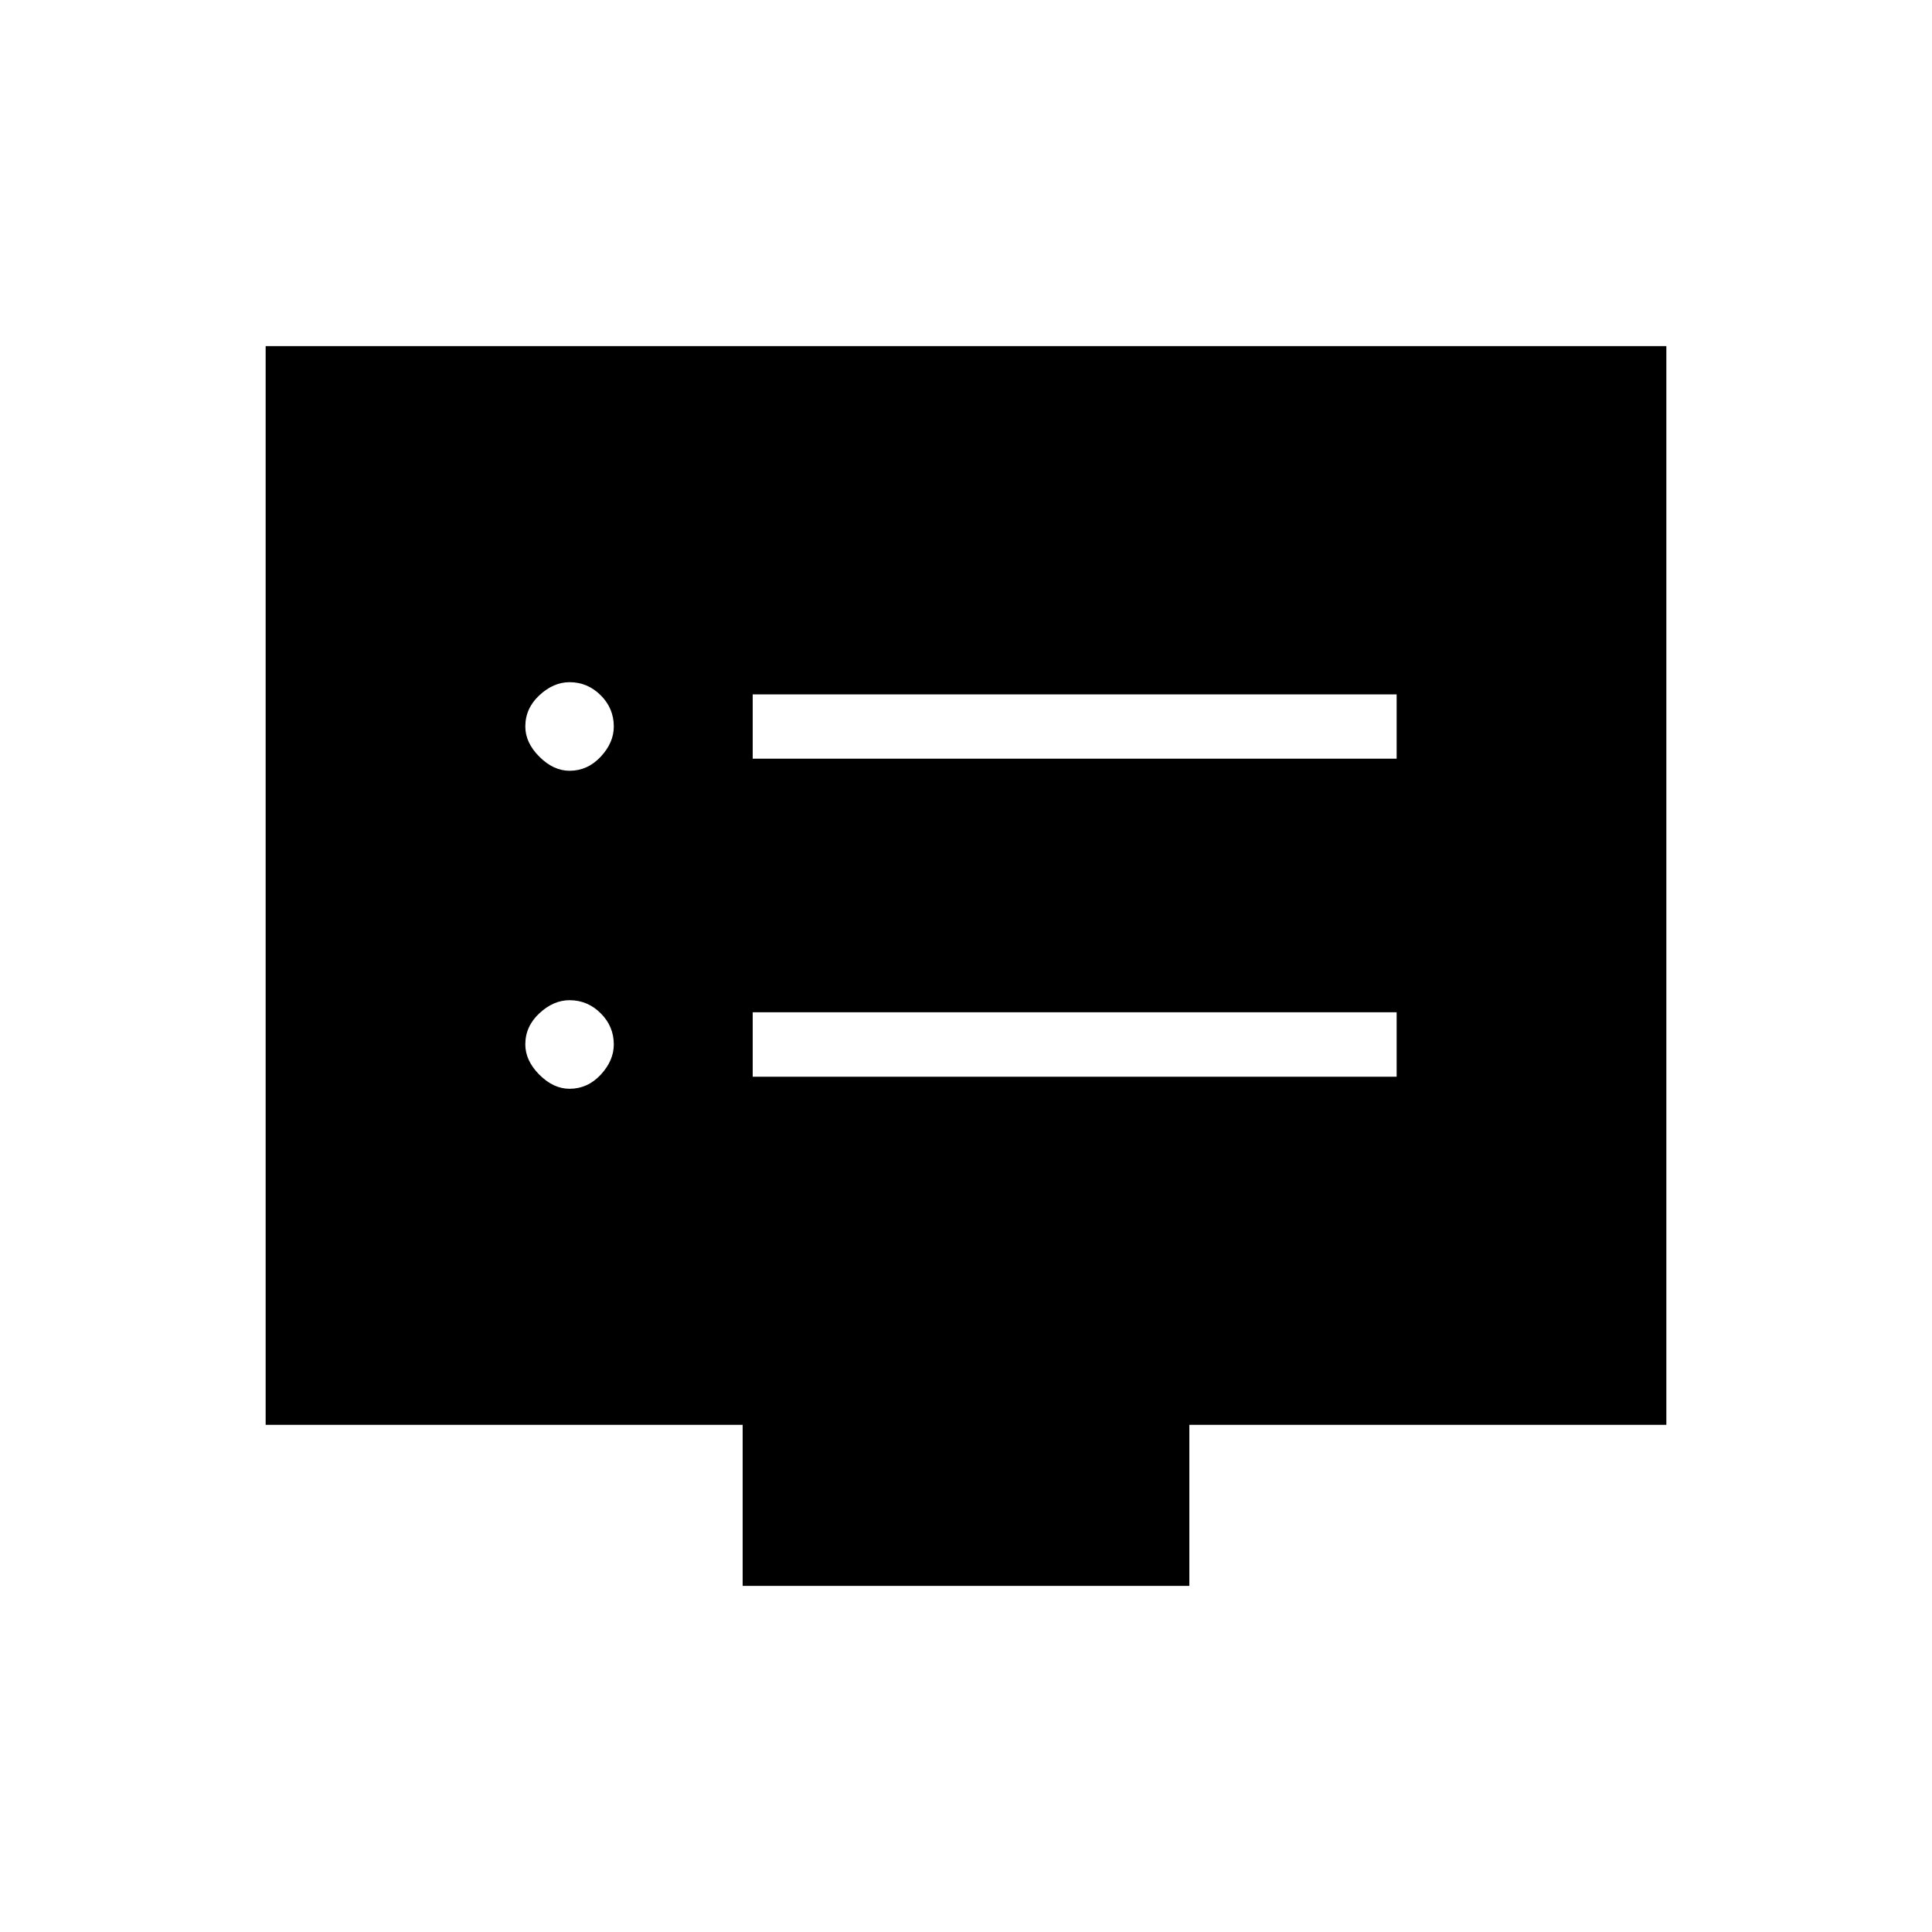 <svg xmlns="http://www.w3.org/2000/svg" height="20" width="20"><path d="M7.792 7.854h6.666v-.666H7.792Zm0 3.292h6.666v-.667H7.792ZM5.896 7.979q.187 0 .323-.146.135-.145.135-.312 0-.188-.135-.323-.136-.136-.323-.136-.167 0-.313.136-.145.135-.145.323 0 .167.145.312.146.146.313.146Zm0 3.292q.187 0 .323-.146.135-.146.135-.313 0-.187-.135-.322-.136-.136-.323-.136-.167 0-.313.136-.145.135-.145.322 0 .167.145.313.146.146.313.146Zm1.792 5.146V14.75H2.75V3.583h14.5V14.75h-4.938v1.667Z"/></svg>